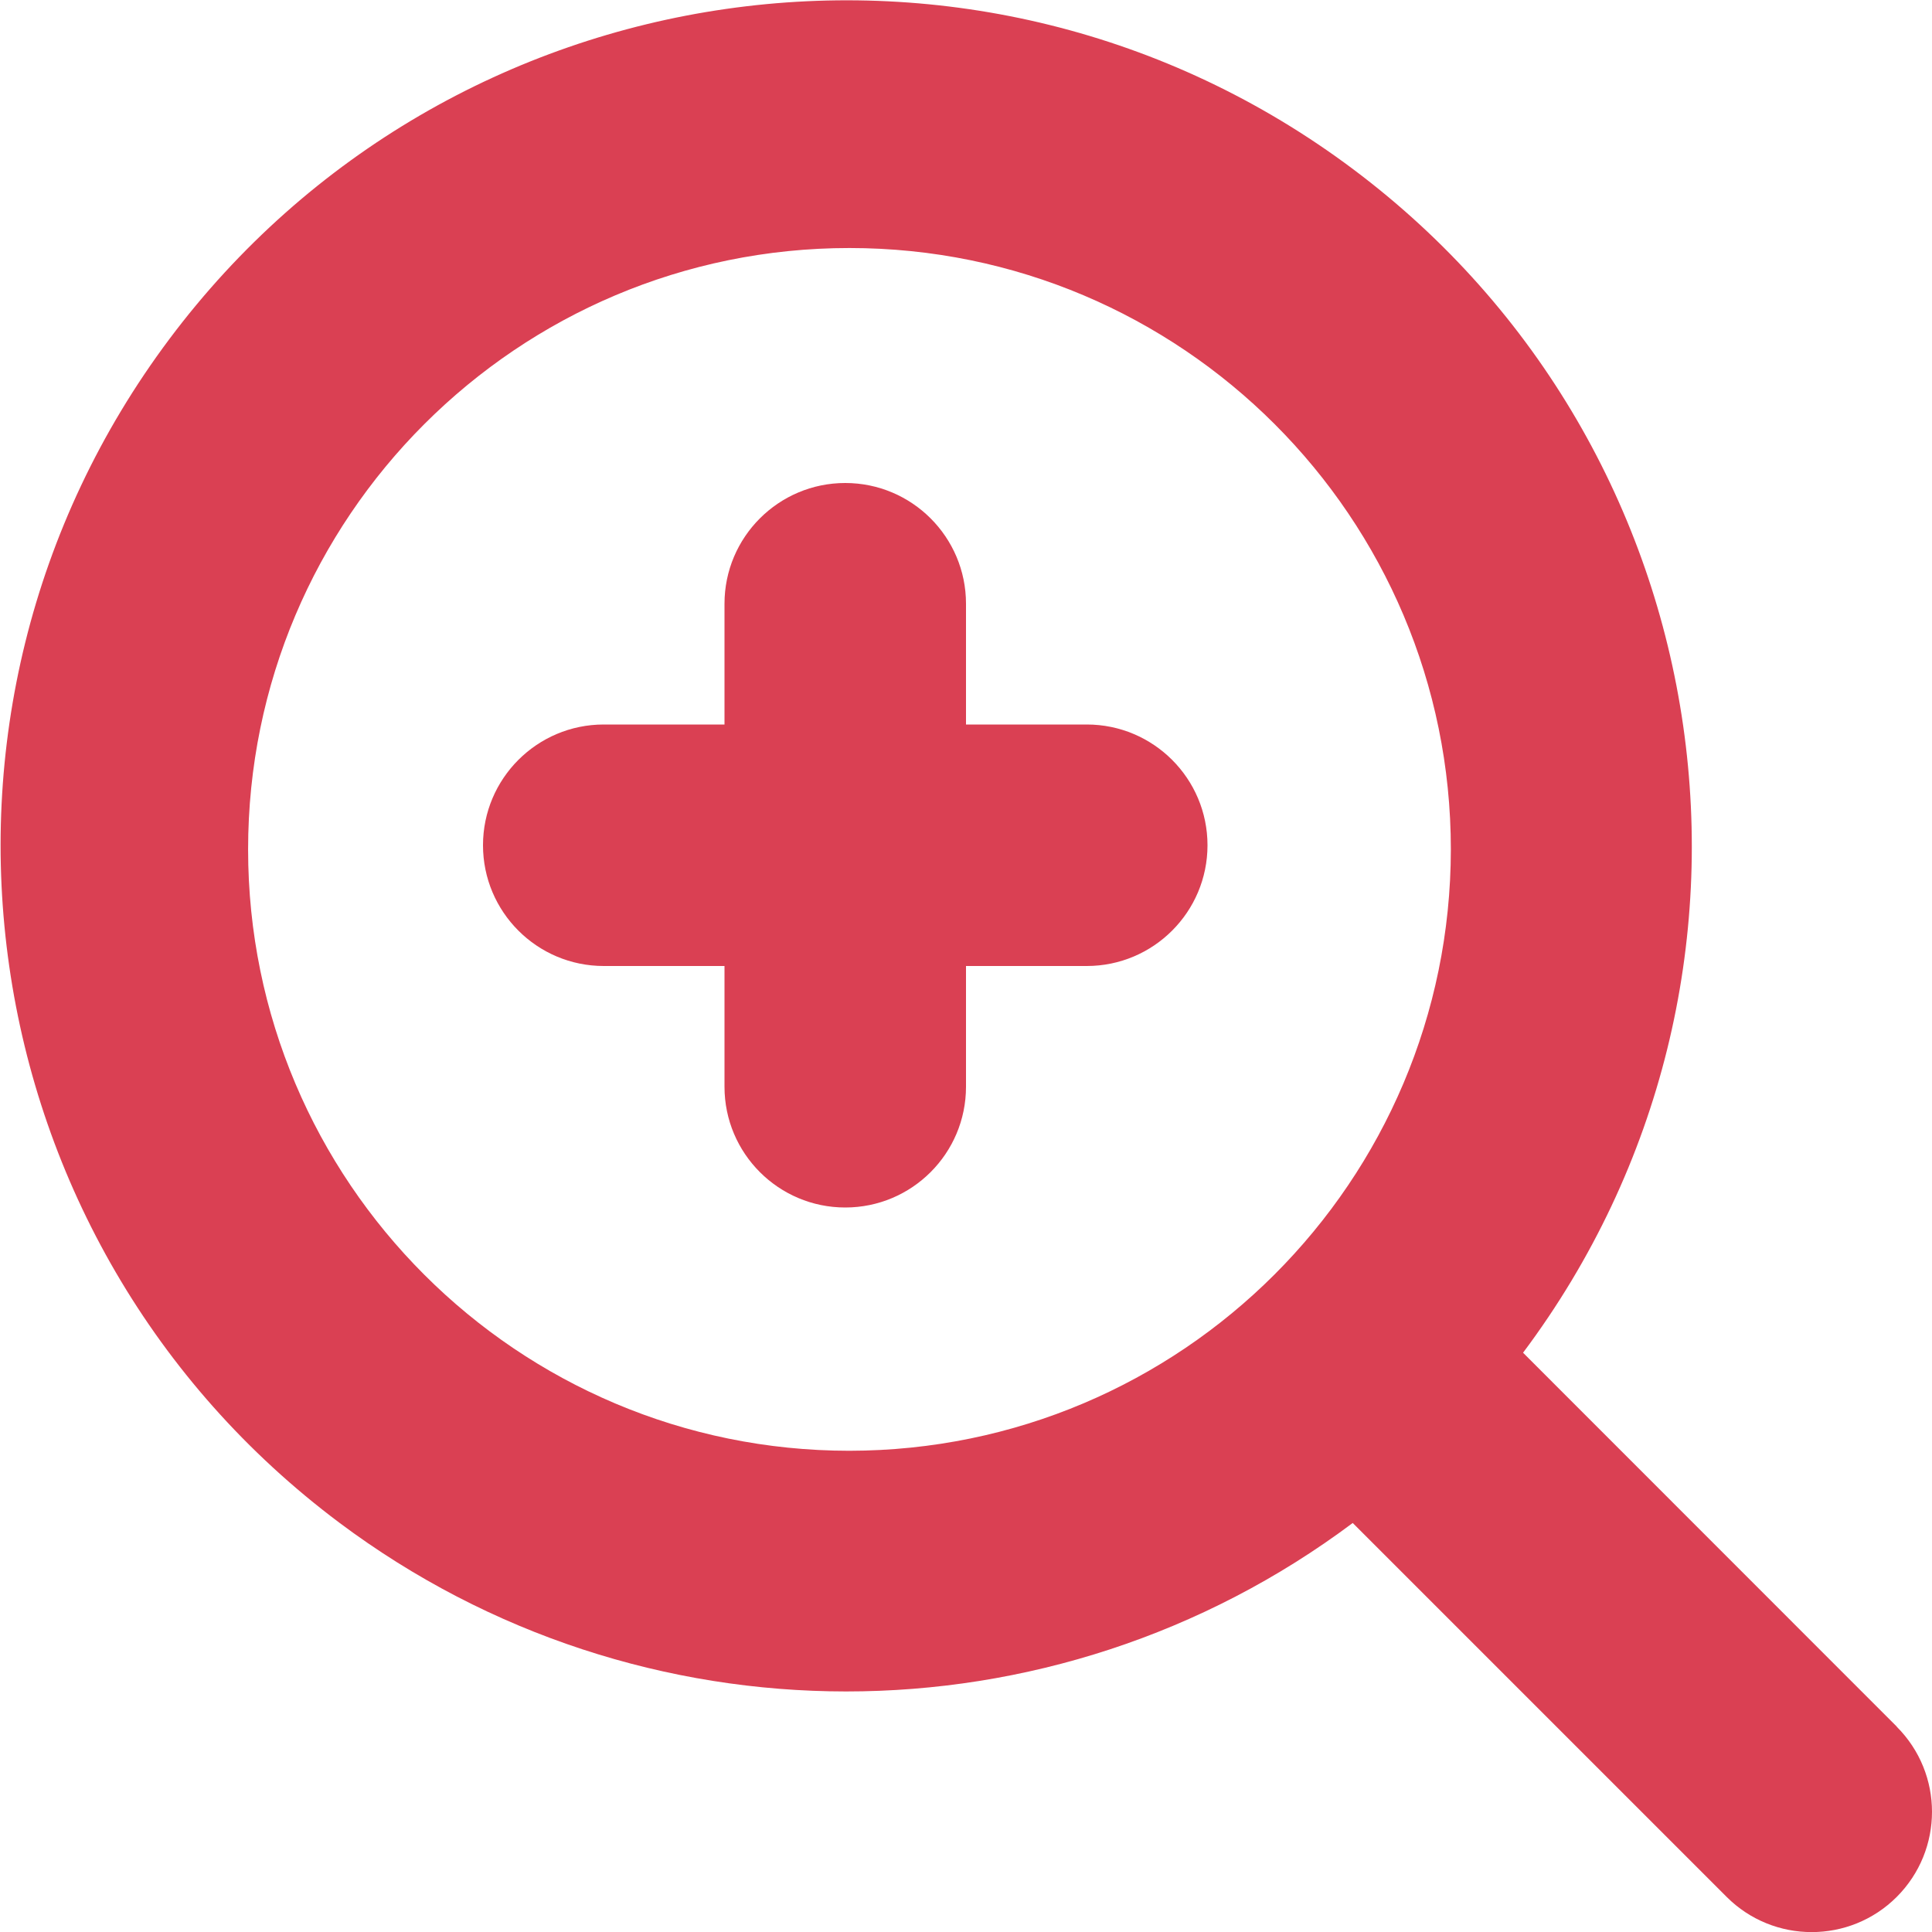 <svg width="24" height="24" viewBox="0 0 24 24" fill="none" xmlns="http://www.w3.org/2000/svg">
<g clip-path="url(#clip0_8_159)">
<path d="M13.5 9H12V7.5C12 6.672 11.328 6 10.5 6C9.672 6 9 6.672 9 7.5V9H7.5C6.672 9 6 9.672 6 10.5C6 11.328 6.672 12 7.5 12H9V13.5C9 14.328 9.672 15 10.5 15C11.328 15 12 14.328 12 13.5V12H13.5C14.328 12 15 11.328 15 10.5C15 9.672 14.328 9 13.5 9Z" fill="#DA4053"/>
<path d="M23.562 21.448L18.92 16.804C22.397 12.161 21.451 5.578 16.808 2.101C12.164 -1.377 5.581 -0.431 2.104 4.212C-1.373 8.856 -0.428 15.439 4.216 18.916C7.947 21.709 13.072 21.711 16.804 18.919L21.449 23.564C22.032 24.147 22.979 24.147 23.562 23.564C24.146 22.98 24.146 22.034 23.562 21.45V21.448ZM10.552 18.022C6.426 18.022 3.082 14.678 3.082 10.552C3.082 6.426 6.427 3.081 10.552 3.081C14.678 3.081 18.023 6.426 18.023 10.552C18.019 14.676 14.677 18.018 10.552 18.022Z" fill="#DA4053"/>
</g>
<defs>
<clipPath id="clip0_8_159">
<rect width="24" height="24" fill="white"/>
</clipPath>
</defs>
</svg>

